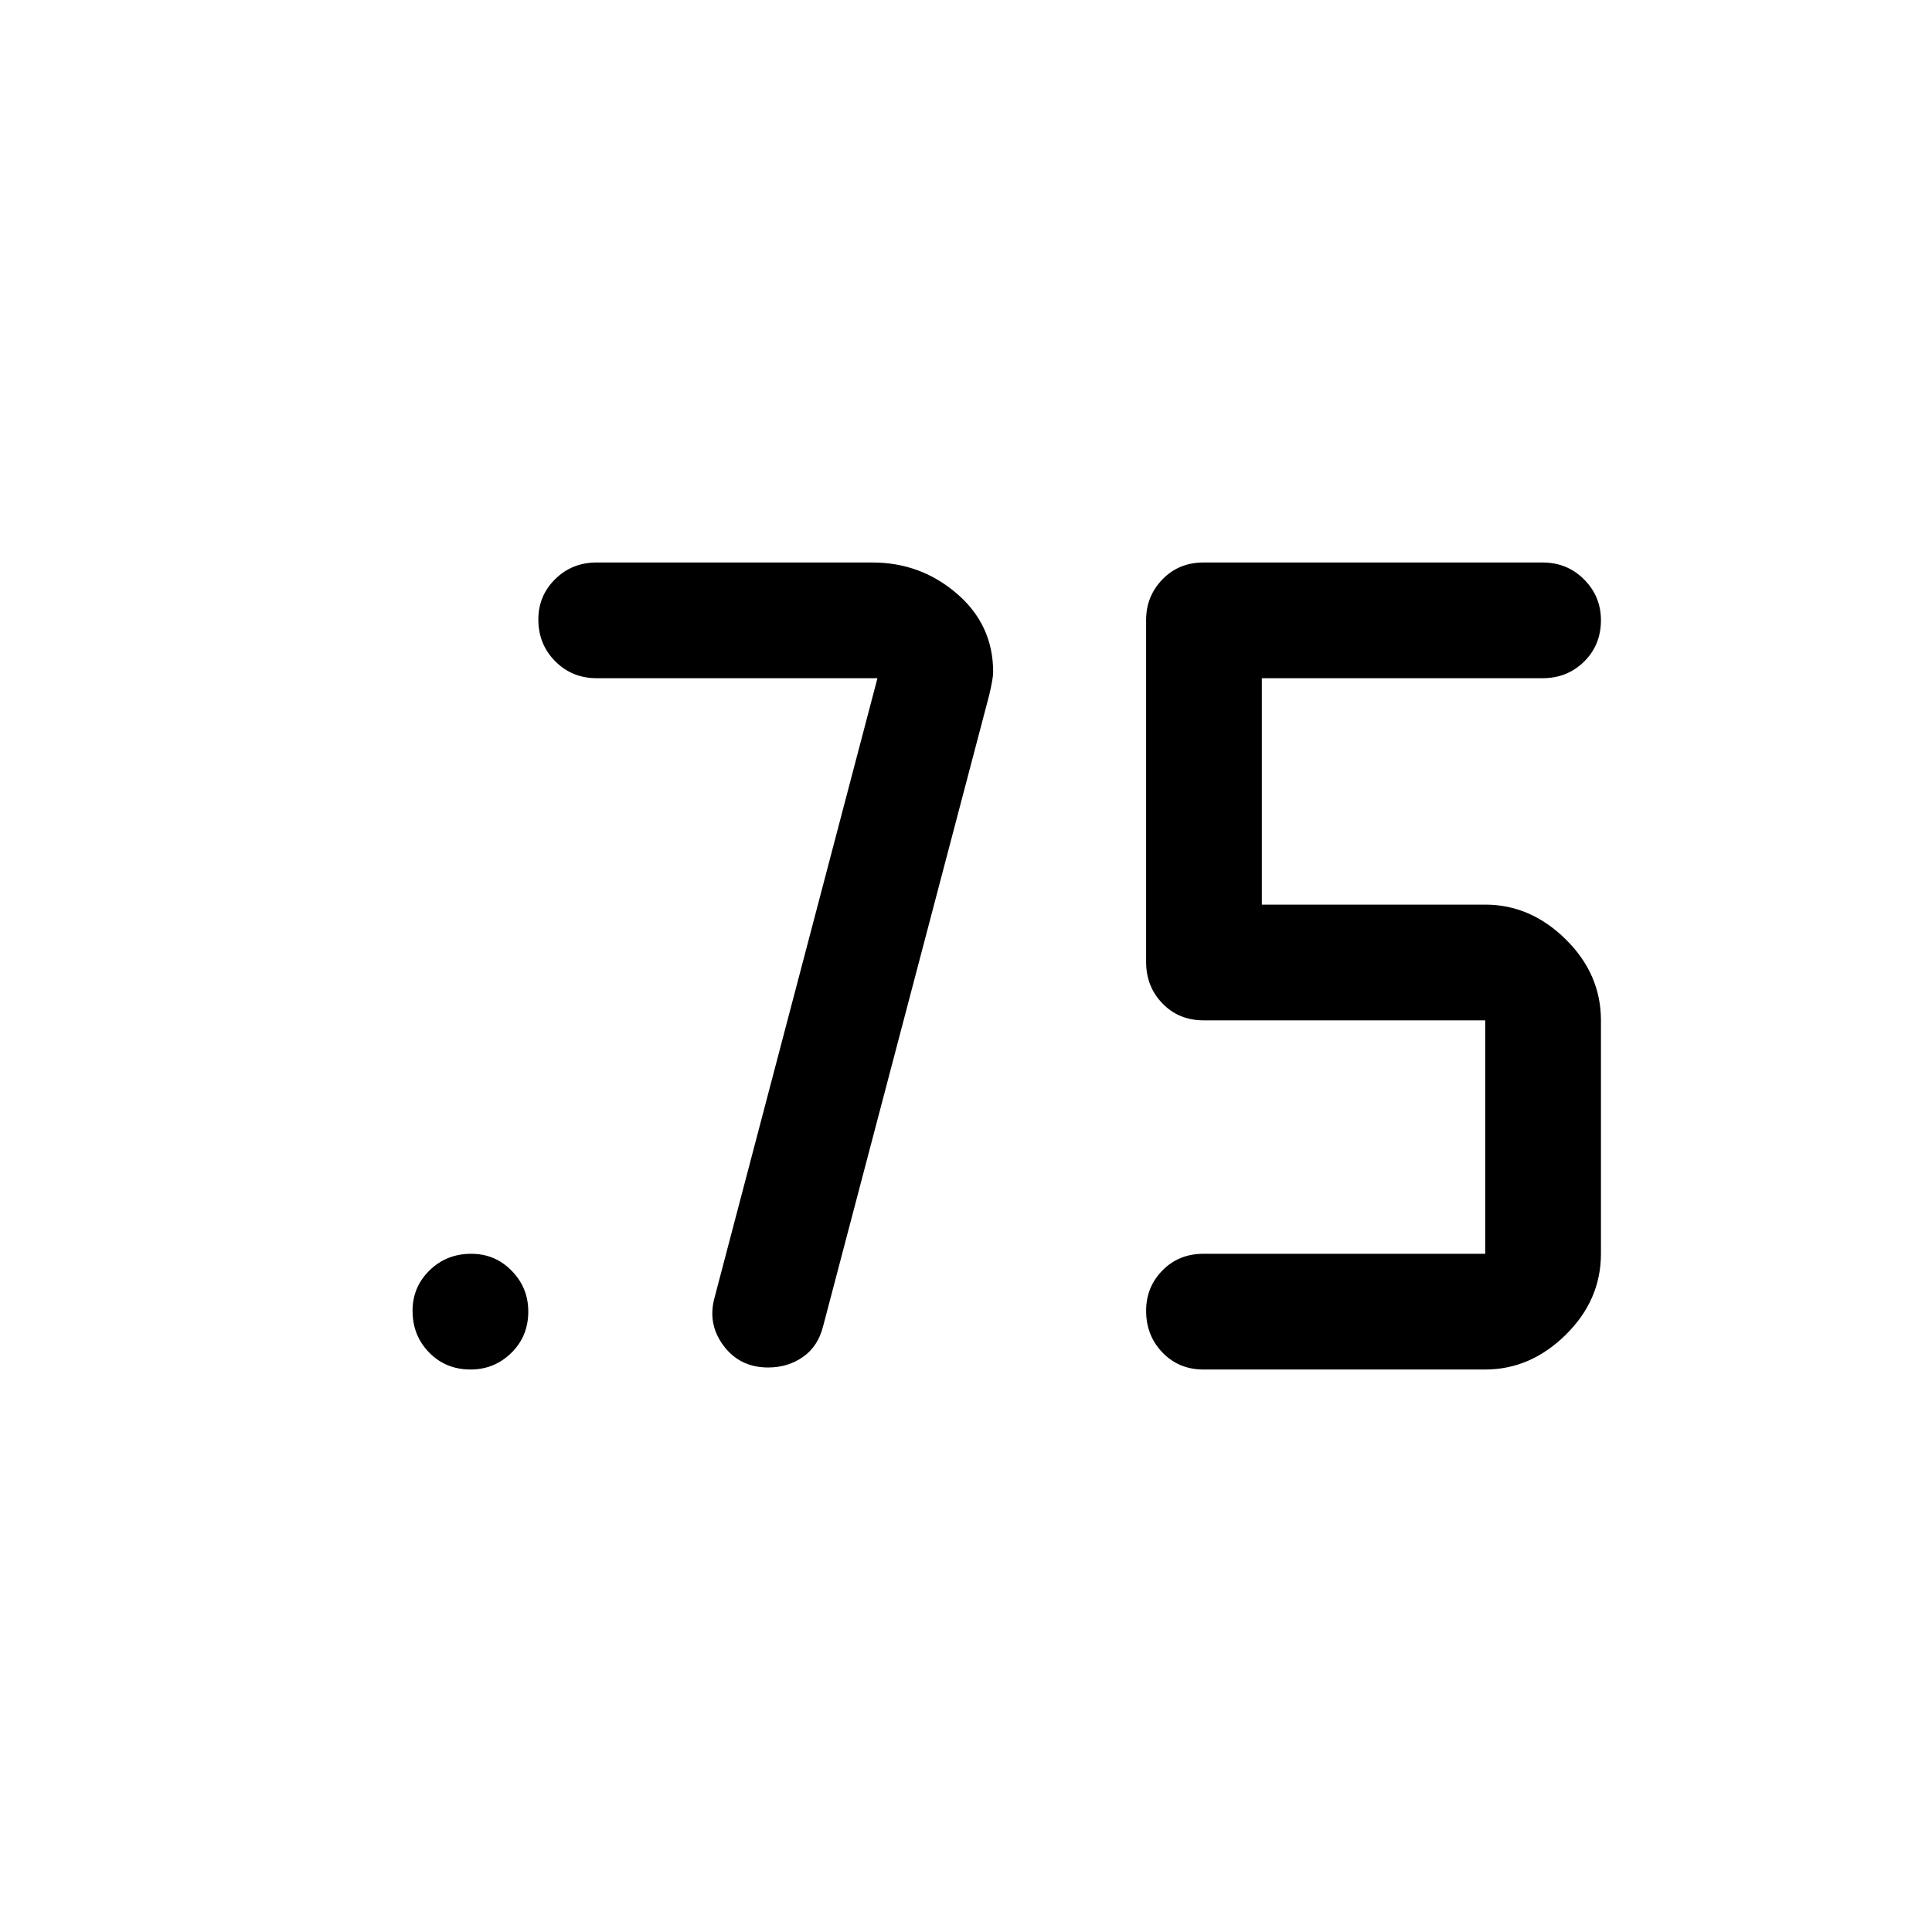 <svg xmlns="http://www.w3.org/2000/svg" height="48" viewBox="0 -960 960 960" width="48"><path d="M598-279.5q-12.25 0-20.37-8.43-8.13-8.42-8.13-20.75 0-11.82 8.13-20.07Q585.75-337 598-337h140v-116H598q-12.25 0-20.37-8.38-8.13-8.37-8.13-20.62v-170q0-11.75 8.13-20.13 8.12-8.37 20.37-8.37h168.5q12.25 0 20.63 8.43 8.37 8.42 8.37 20.25 0 12.32-8.37 20.57-8.38 8.25-20.63 8.25H627v112.5h111q22.5 0 40 17.25T795.5-453v116q0 23-17.5 40.25t-40 17.25H598ZM436-623H296.5q-12.25 0-20.62-8.43-8.38-8.42-8.38-20.75 0-11.82 8.38-20.07 8.37-8.25 20.62-8.25h137q24 0 42 15.5t18 39q0 3-2 11.5L409-301q-2.5 10-10 15.25t-17.32 5.25q-14 0-22.09-10.75T355-315l81-308ZM233.82-279.5q-12.32 0-20.57-8.43-8.25-8.42-8.25-20.75 0-11.82 8.43-20.07 8.42-8.25 20.75-8.25 11.82 0 20.07 8.43 8.25 8.42 8.25 20.25 0 12.32-8.43 20.57-8.42 8.25-20.25 8.25Z"/></svg>